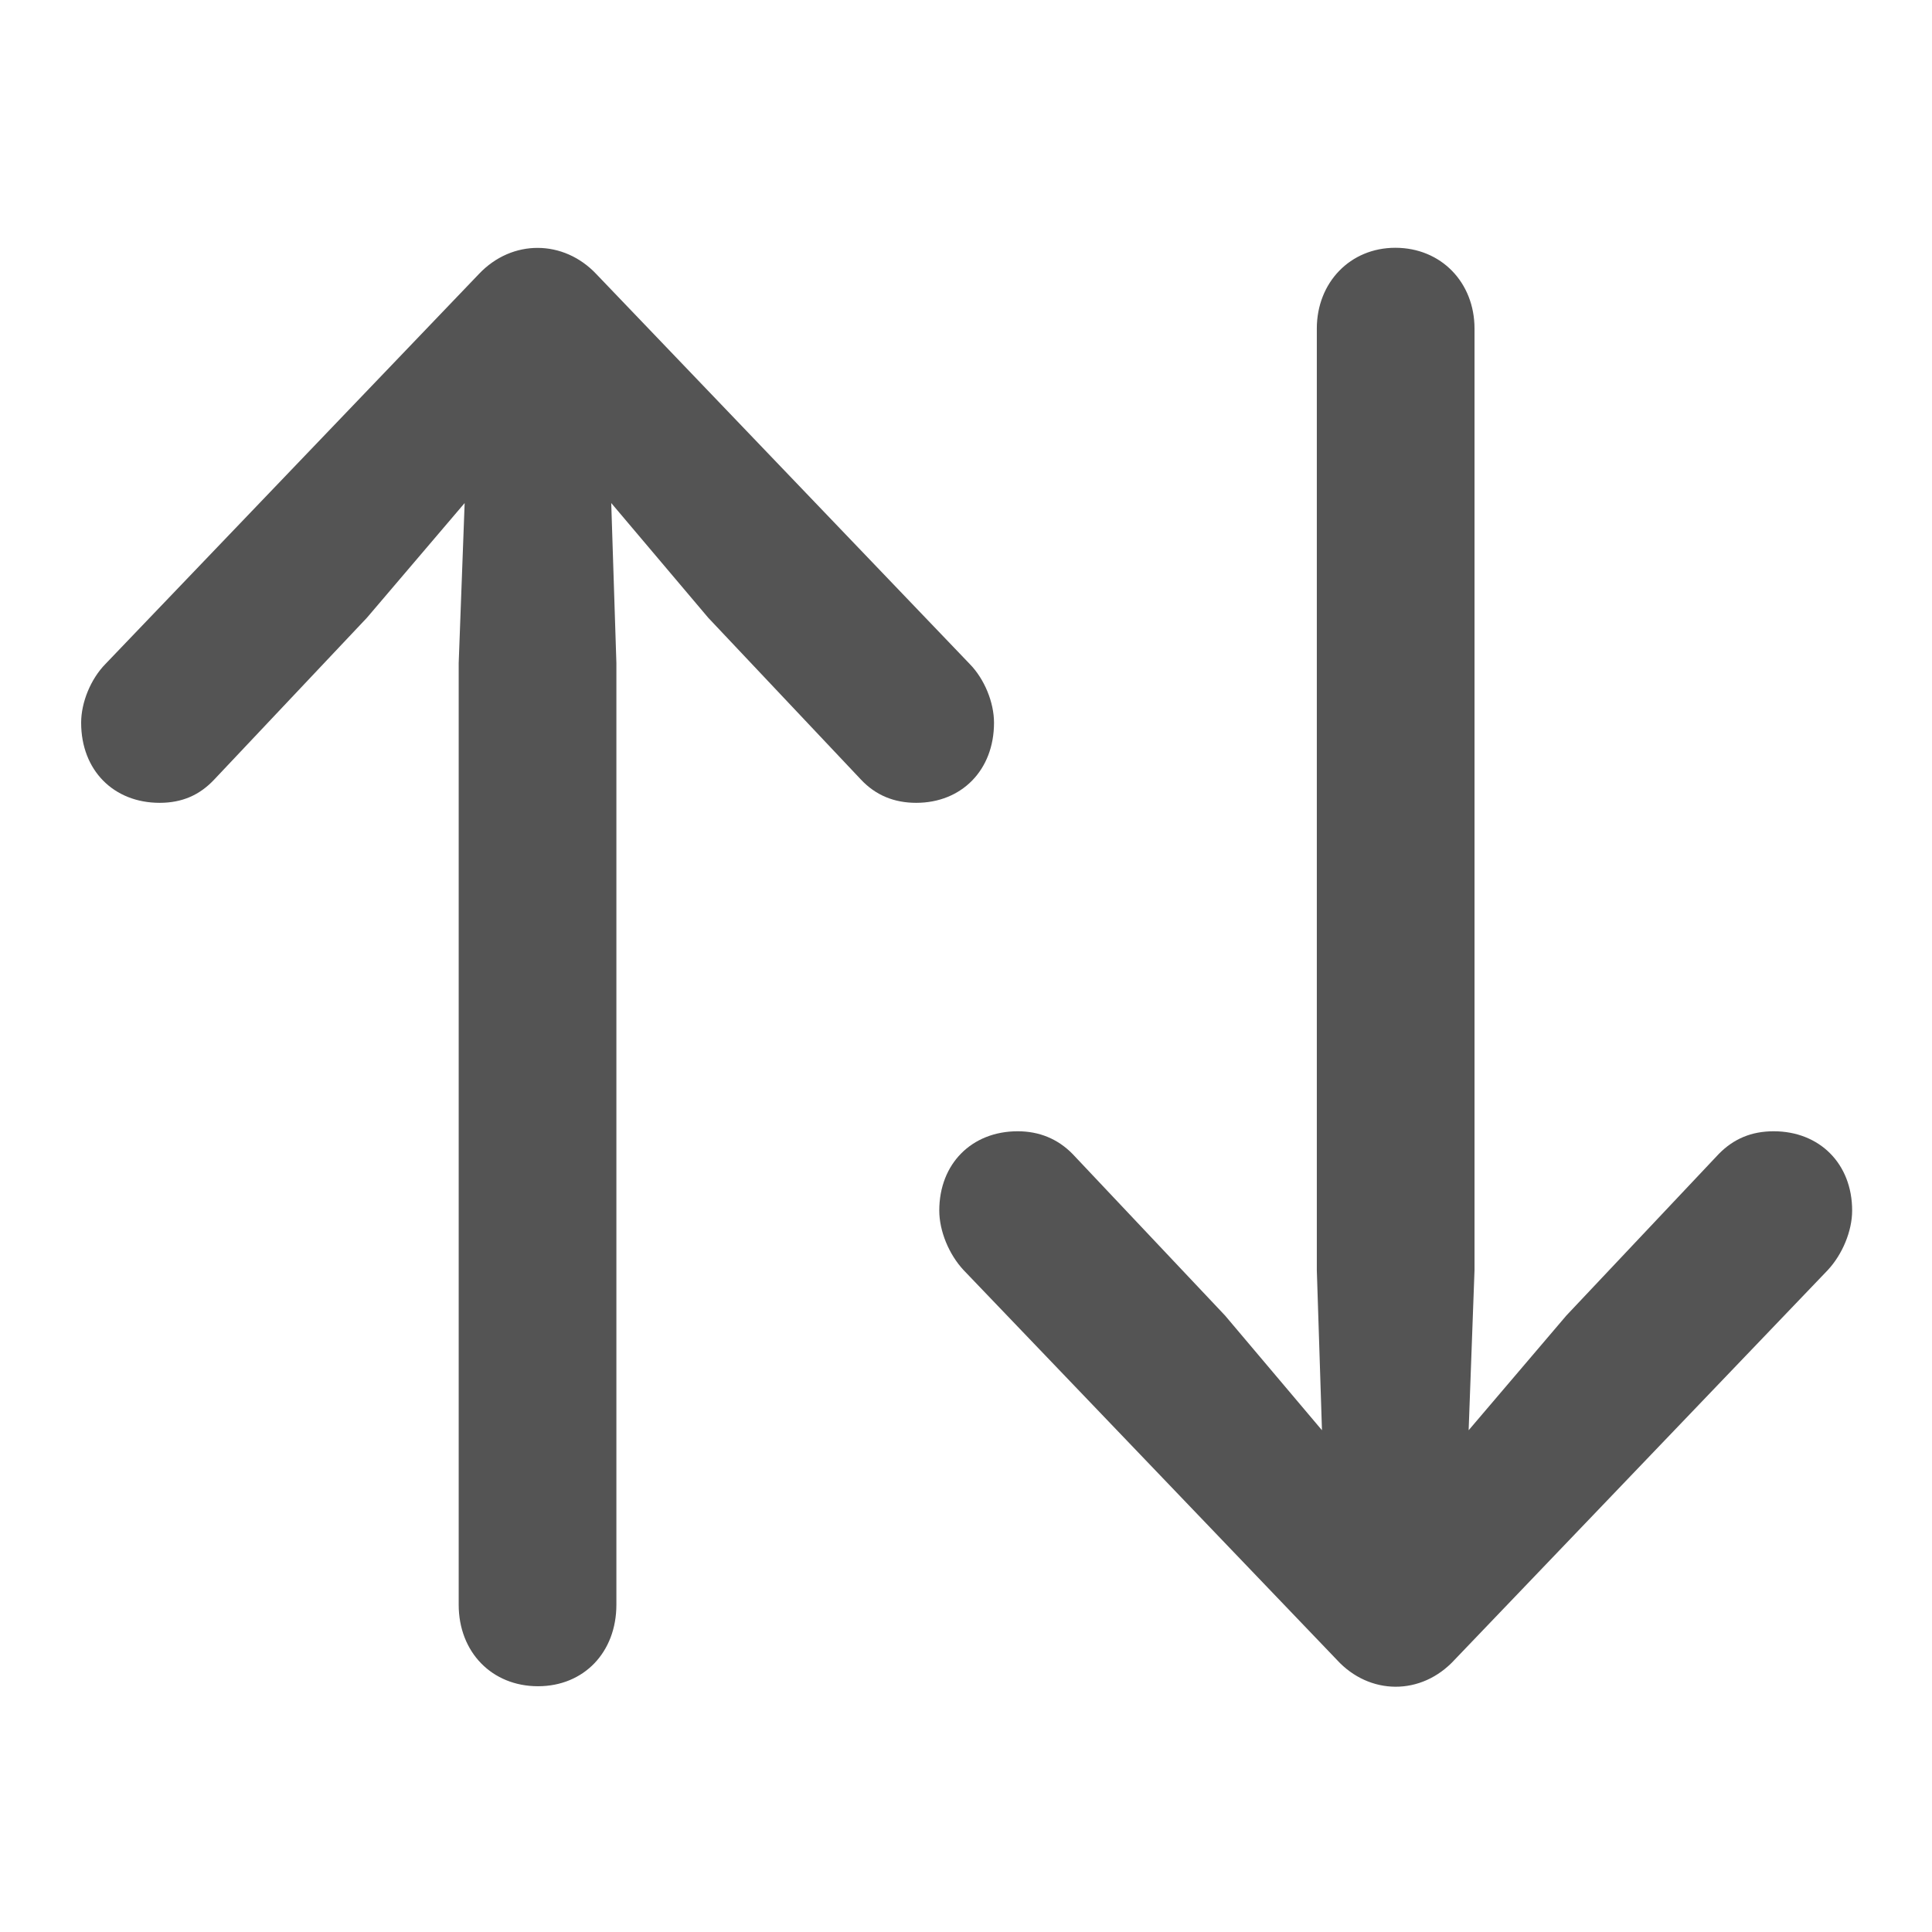 <svg width="24" height="24" viewBox="0 0 24 24" fill="none" xmlns="http://www.w3.org/2000/svg">
<path d="M5.947 3.406L1.311 8.247C1.127 8.434 1.008 8.725 1.008 8.978C1.008 9.569 1.412 9.973 1.983 9.973C2.259 9.973 2.479 9.879 2.663 9.682L4.558 7.674L5.772 6.249L5.698 8.237V19.934C5.698 20.525 6.112 20.947 6.683 20.947C7.253 20.947 7.657 20.525 7.657 19.934V8.237L7.593 6.249L8.798 7.674L10.693 9.682C10.877 9.879 11.107 9.973 11.382 9.973C11.943 9.973 12.348 9.569 12.348 8.978C12.348 8.725 12.229 8.434 12.045 8.247L7.409 3.406C7.004 2.975 6.361 2.966 5.947 3.406ZM18.069 20.619L22.704 15.779C22.888 15.582 23.008 15.291 23.008 15.038C23.008 14.456 22.603 14.053 22.033 14.053C21.757 14.053 21.536 14.147 21.352 14.334L19.458 16.342L18.244 17.767L18.317 15.779V4.082C18.317 3.51 17.903 3.078 17.333 3.078C16.772 3.078 16.358 3.51 16.358 4.082V15.779L16.422 17.767L15.218 16.342L13.323 14.334C13.139 14.147 12.909 14.053 12.642 14.053C12.072 14.053 11.668 14.456 11.668 15.038C11.668 15.291 11.787 15.582 11.971 15.779L16.607 20.619C17.011 21.06 17.655 21.069 18.069 20.619Z" fill="#545454"/>
</svg>
